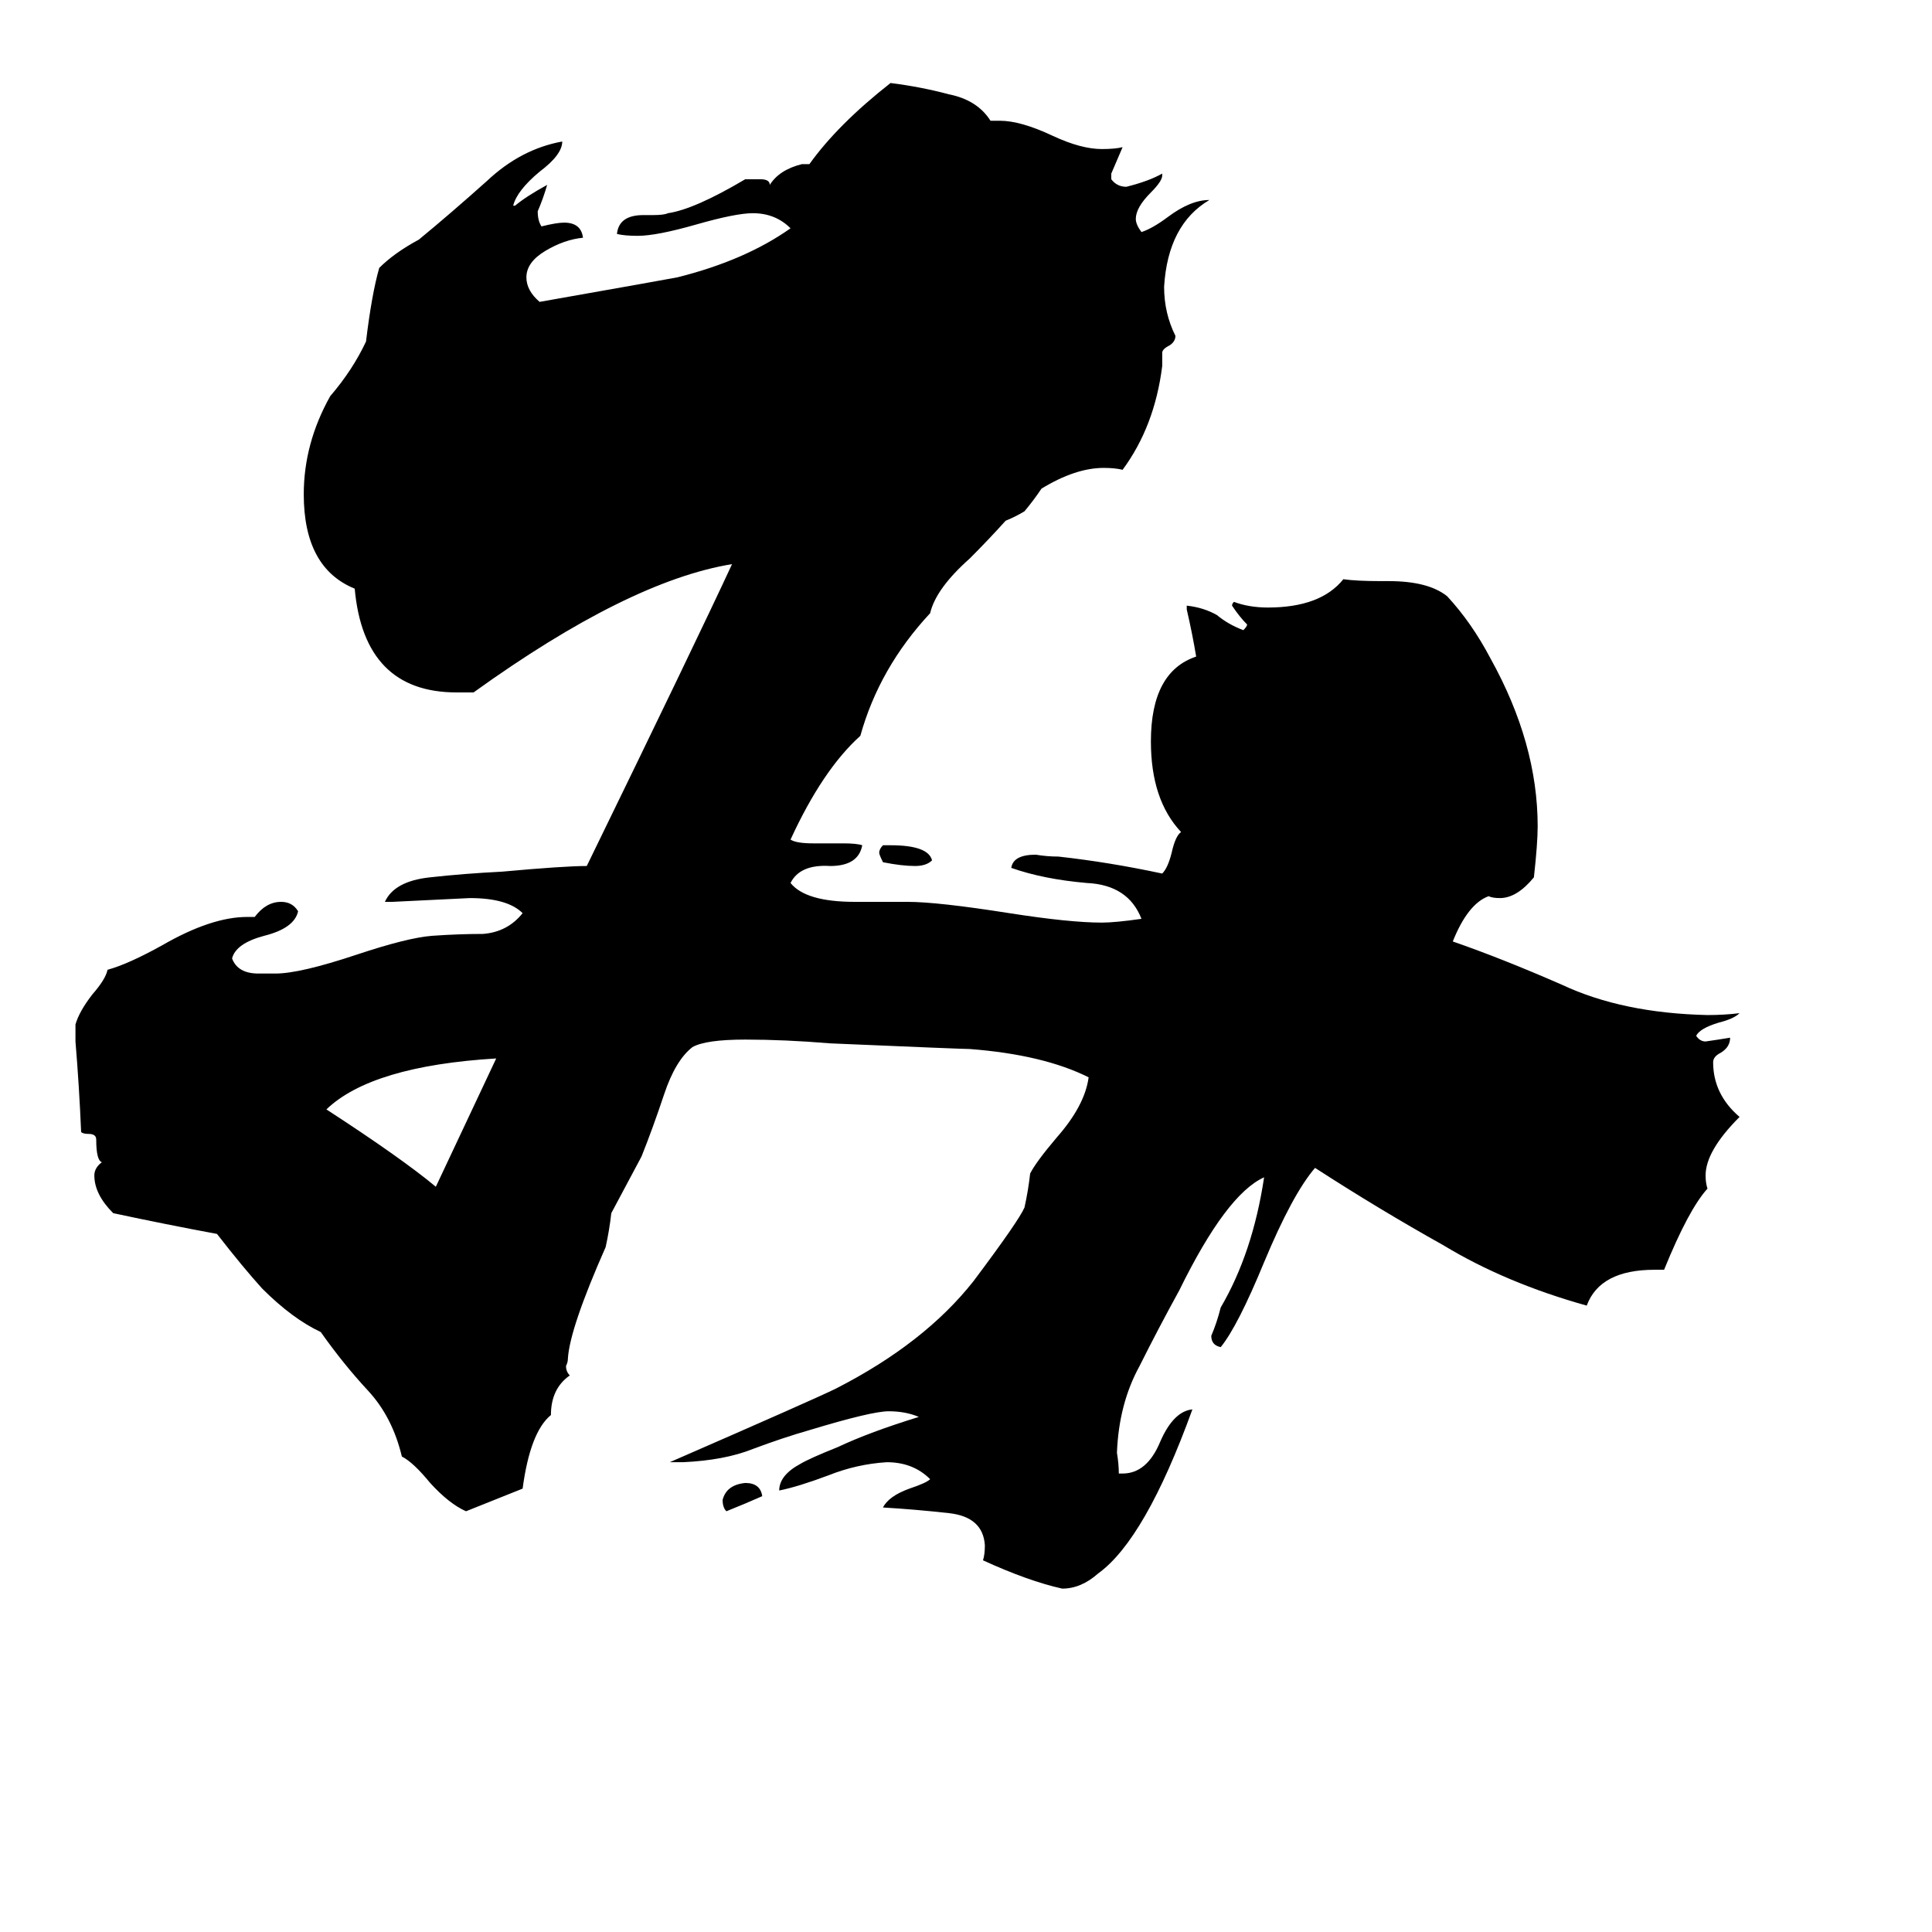 <svg xmlns="http://www.w3.org/2000/svg" viewBox="0 -800 1024 1024">
	<path fill="#000000" d="M882 -127H877Q848 -127 841 -108Q798 -120 765 -140Q731 -159 697 -181Q685 -167 670 -131Q656 -97 647 -86Q642 -87 642 -92Q645 -99 647 -107Q664 -136 670 -176Q650 -167 625 -116Q614 -96 604 -76Q593 -56 592 -30Q593 -24 593 -19H595Q608 -19 615 -36Q622 -52 632 -53Q607 16 582 34Q573 42 563 42Q545 38 521 27Q522 24 522 19Q521 4 503 2Q485 0 468 -1Q471 -7 482 -11Q491 -14 493 -16Q484 -25 470 -25Q454 -24 439 -18Q423 -12 413 -10Q413 -18 424 -24Q429 -27 444 -33Q461 -41 487 -49Q480 -52 471 -52Q462 -52 429 -42Q415 -38 399 -32Q384 -26 362 -25H355Q433 -59 443 -64Q490 -88 516 -121Q540 -153 543 -160Q545 -169 546 -178Q549 -184 560 -197Q575 -214 577 -229Q553 -241 514 -244Q510 -244 440 -247Q416 -249 395 -249Q374 -249 367 -245Q358 -238 352 -220Q346 -202 340 -187Q332 -172 324 -157Q323 -148 321 -139Q302 -96 301 -80Q301 -78 300 -76Q300 -73 302 -71Q292 -64 292 -50Q281 -41 277 -11Q262 -5 247 1Q238 -3 228 -14Q219 -25 213 -28Q208 -49 195 -63Q182 -77 170 -94Q155 -101 139 -117Q129 -128 115 -146Q88 -151 60 -157Q50 -167 50 -177Q50 -181 54 -184Q51 -185 51 -196Q51 -199 47 -199Q44 -199 43 -200Q42 -224 40 -248V-257Q42 -264 49 -273Q56 -281 57 -286Q68 -289 86 -299Q112 -314 131 -314H135Q141 -322 149 -322Q155 -322 158 -317Q156 -308 140 -304Q125 -300 123 -292Q126 -284 137 -284H146Q159 -284 189 -294Q216 -303 229 -304Q243 -305 256 -305Q269 -306 277 -316Q269 -324 249 -324Q229 -323 208 -322H204Q209 -333 228 -335Q246 -337 266 -338Q299 -341 311 -341Q369 -460 388 -501Q333 -492 251 -433H242Q193 -433 188 -488Q161 -499 161 -538Q161 -565 175 -590Q187 -604 194 -619Q197 -644 201 -658Q209 -666 222 -673Q239 -687 258 -704Q276 -721 298 -725Q298 -718 286 -709Q274 -699 272 -691H273Q279 -696 290 -702Q288 -695 285 -688Q285 -683 287 -680Q295 -682 299 -682Q308 -682 309 -674Q299 -673 289 -667Q279 -661 279 -653Q279 -646 286 -640Q354 -652 359 -653Q395 -662 419 -679Q411 -687 399 -687Q390 -687 369 -681Q348 -675 338 -675Q331 -675 327 -676Q328 -686 341 -686H346Q352 -686 354 -687Q368 -689 395 -705H403Q408 -705 408 -702Q413 -710 425 -713H429Q444 -734 472 -756Q488 -754 503 -750Q518 -747 525 -736H530Q541 -736 558 -728Q573 -721 584 -721Q591 -721 595 -722Q592 -715 589 -708V-705Q592 -701 597 -701Q609 -704 616 -708V-707Q616 -704 610 -698Q602 -690 602 -684Q602 -681 605 -677Q611 -679 619 -685Q631 -694 641 -694Q619 -681 617 -648Q617 -634 623 -622Q623 -619 620 -617Q616 -615 616 -613V-606Q612 -574 595 -551Q591 -552 585 -552Q570 -552 552 -541Q548 -535 543 -529Q538 -526 533 -524Q524 -514 514 -504Q496 -488 493 -475Q466 -446 456 -410Q436 -392 419 -355Q422 -353 431 -353H447Q454 -353 457 -352Q455 -341 440 -341Q424 -342 419 -332Q427 -322 453 -322H481Q497 -322 535 -316Q567 -311 584 -311Q591 -311 605 -313Q598 -331 576 -332Q553 -334 536 -340Q537 -347 549 -347Q555 -346 561 -346Q588 -343 616 -337Q619 -340 621 -348Q623 -357 626 -359Q610 -376 610 -407Q610 -444 634 -452Q632 -464 629 -477V-479Q638 -478 645 -474Q651 -469 659 -466Q661 -468 661 -469Q657 -473 653 -479Q653 -480 654 -481Q662 -478 672 -478Q700 -478 712 -493Q719 -492 732 -492H736Q757 -492 767 -484Q780 -470 790 -451Q815 -406 815 -362Q815 -353 813 -335Q804 -324 795 -324Q791 -324 789 -325Q778 -321 770 -301Q796 -292 828 -278Q860 -263 905 -262Q914 -262 922 -263Q919 -260 911 -258Q901 -255 899 -251Q901 -248 904 -248Q911 -249 917 -250Q917 -245 912 -242Q908 -240 908 -237Q908 -220 922 -208Q904 -190 904 -177Q904 -173 905 -170Q895 -159 882 -127ZM468 -352H472Q492 -352 494 -344Q491 -341 485 -341Q478 -341 468 -343Q466 -347 466 -348Q466 -350 468 -352ZM404 -7Q395 -3 385 1Q383 -1 383 -5Q385 -13 395 -14Q403 -14 404 -7ZM263 -239Q197 -235 173 -212Q213 -186 231 -171Q247 -205 263 -239Z"/>
</svg>